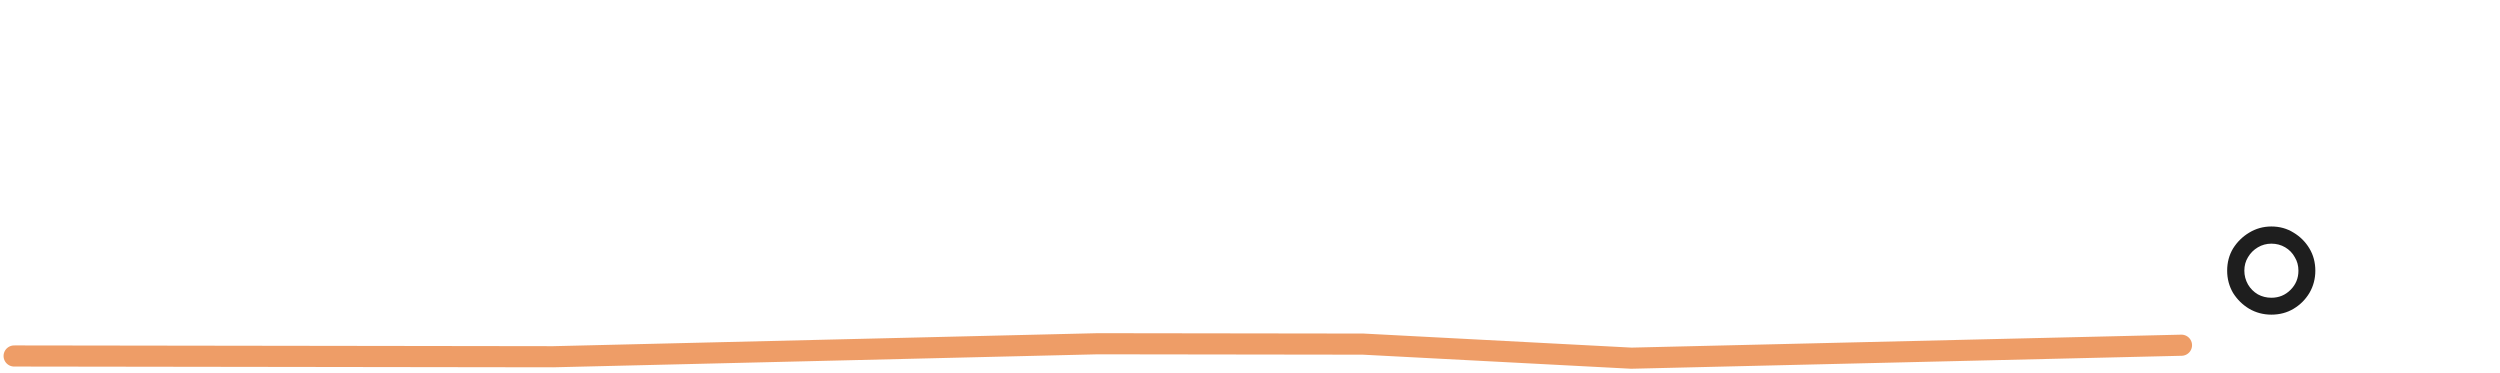 <svg width="355" height="53" viewBox="0 0 355 53" fill="none" xmlns="http://www.w3.org/2000/svg">
<path d="M2.005 50.549L78.556 50.657L155.889 48.812L193.569 48.864L231.655 50.861L309.771 49.021" stroke="#EE9D67" stroke-width="3" stroke-linecap="round"/>
<path d="M322.537 32.16C323.711 32.16 324.764 32.453 325.697 33.04C326.631 33.6 327.377 34.347 327.937 35.28C328.497 36.213 328.777 37.267 328.777 38.44C328.777 39.587 328.497 40.64 327.937 41.6C327.377 42.533 326.631 43.28 325.697 43.84C324.764 44.4 323.711 44.68 322.537 44.68C321.391 44.68 320.337 44.4 319.377 43.84C318.444 43.28 317.684 42.533 317.097 41.6C316.537 40.64 316.257 39.587 316.257 38.44C316.257 37.267 316.537 36.213 317.097 35.28C317.684 34.347 318.444 33.6 319.377 33.04C320.337 32.453 321.391 32.16 322.537 32.16ZM322.537 42.28C323.604 42.28 324.511 41.907 325.257 41.16C326.004 40.413 326.377 39.507 326.377 38.44C326.377 37.72 326.204 37.08 325.857 36.52C325.537 35.933 325.084 35.467 324.497 35.12C323.911 34.773 323.257 34.6 322.537 34.6C321.844 34.6 321.204 34.773 320.617 35.12C320.031 35.467 319.564 35.933 319.217 36.52C318.871 37.08 318.697 37.72 318.697 38.44C318.697 39.133 318.871 39.787 319.217 40.4C319.564 40.987 320.031 41.453 320.617 41.8C321.204 42.12 321.844 42.28 322.537 42.28Z" fill="#1E1E1E"/>
</svg>
